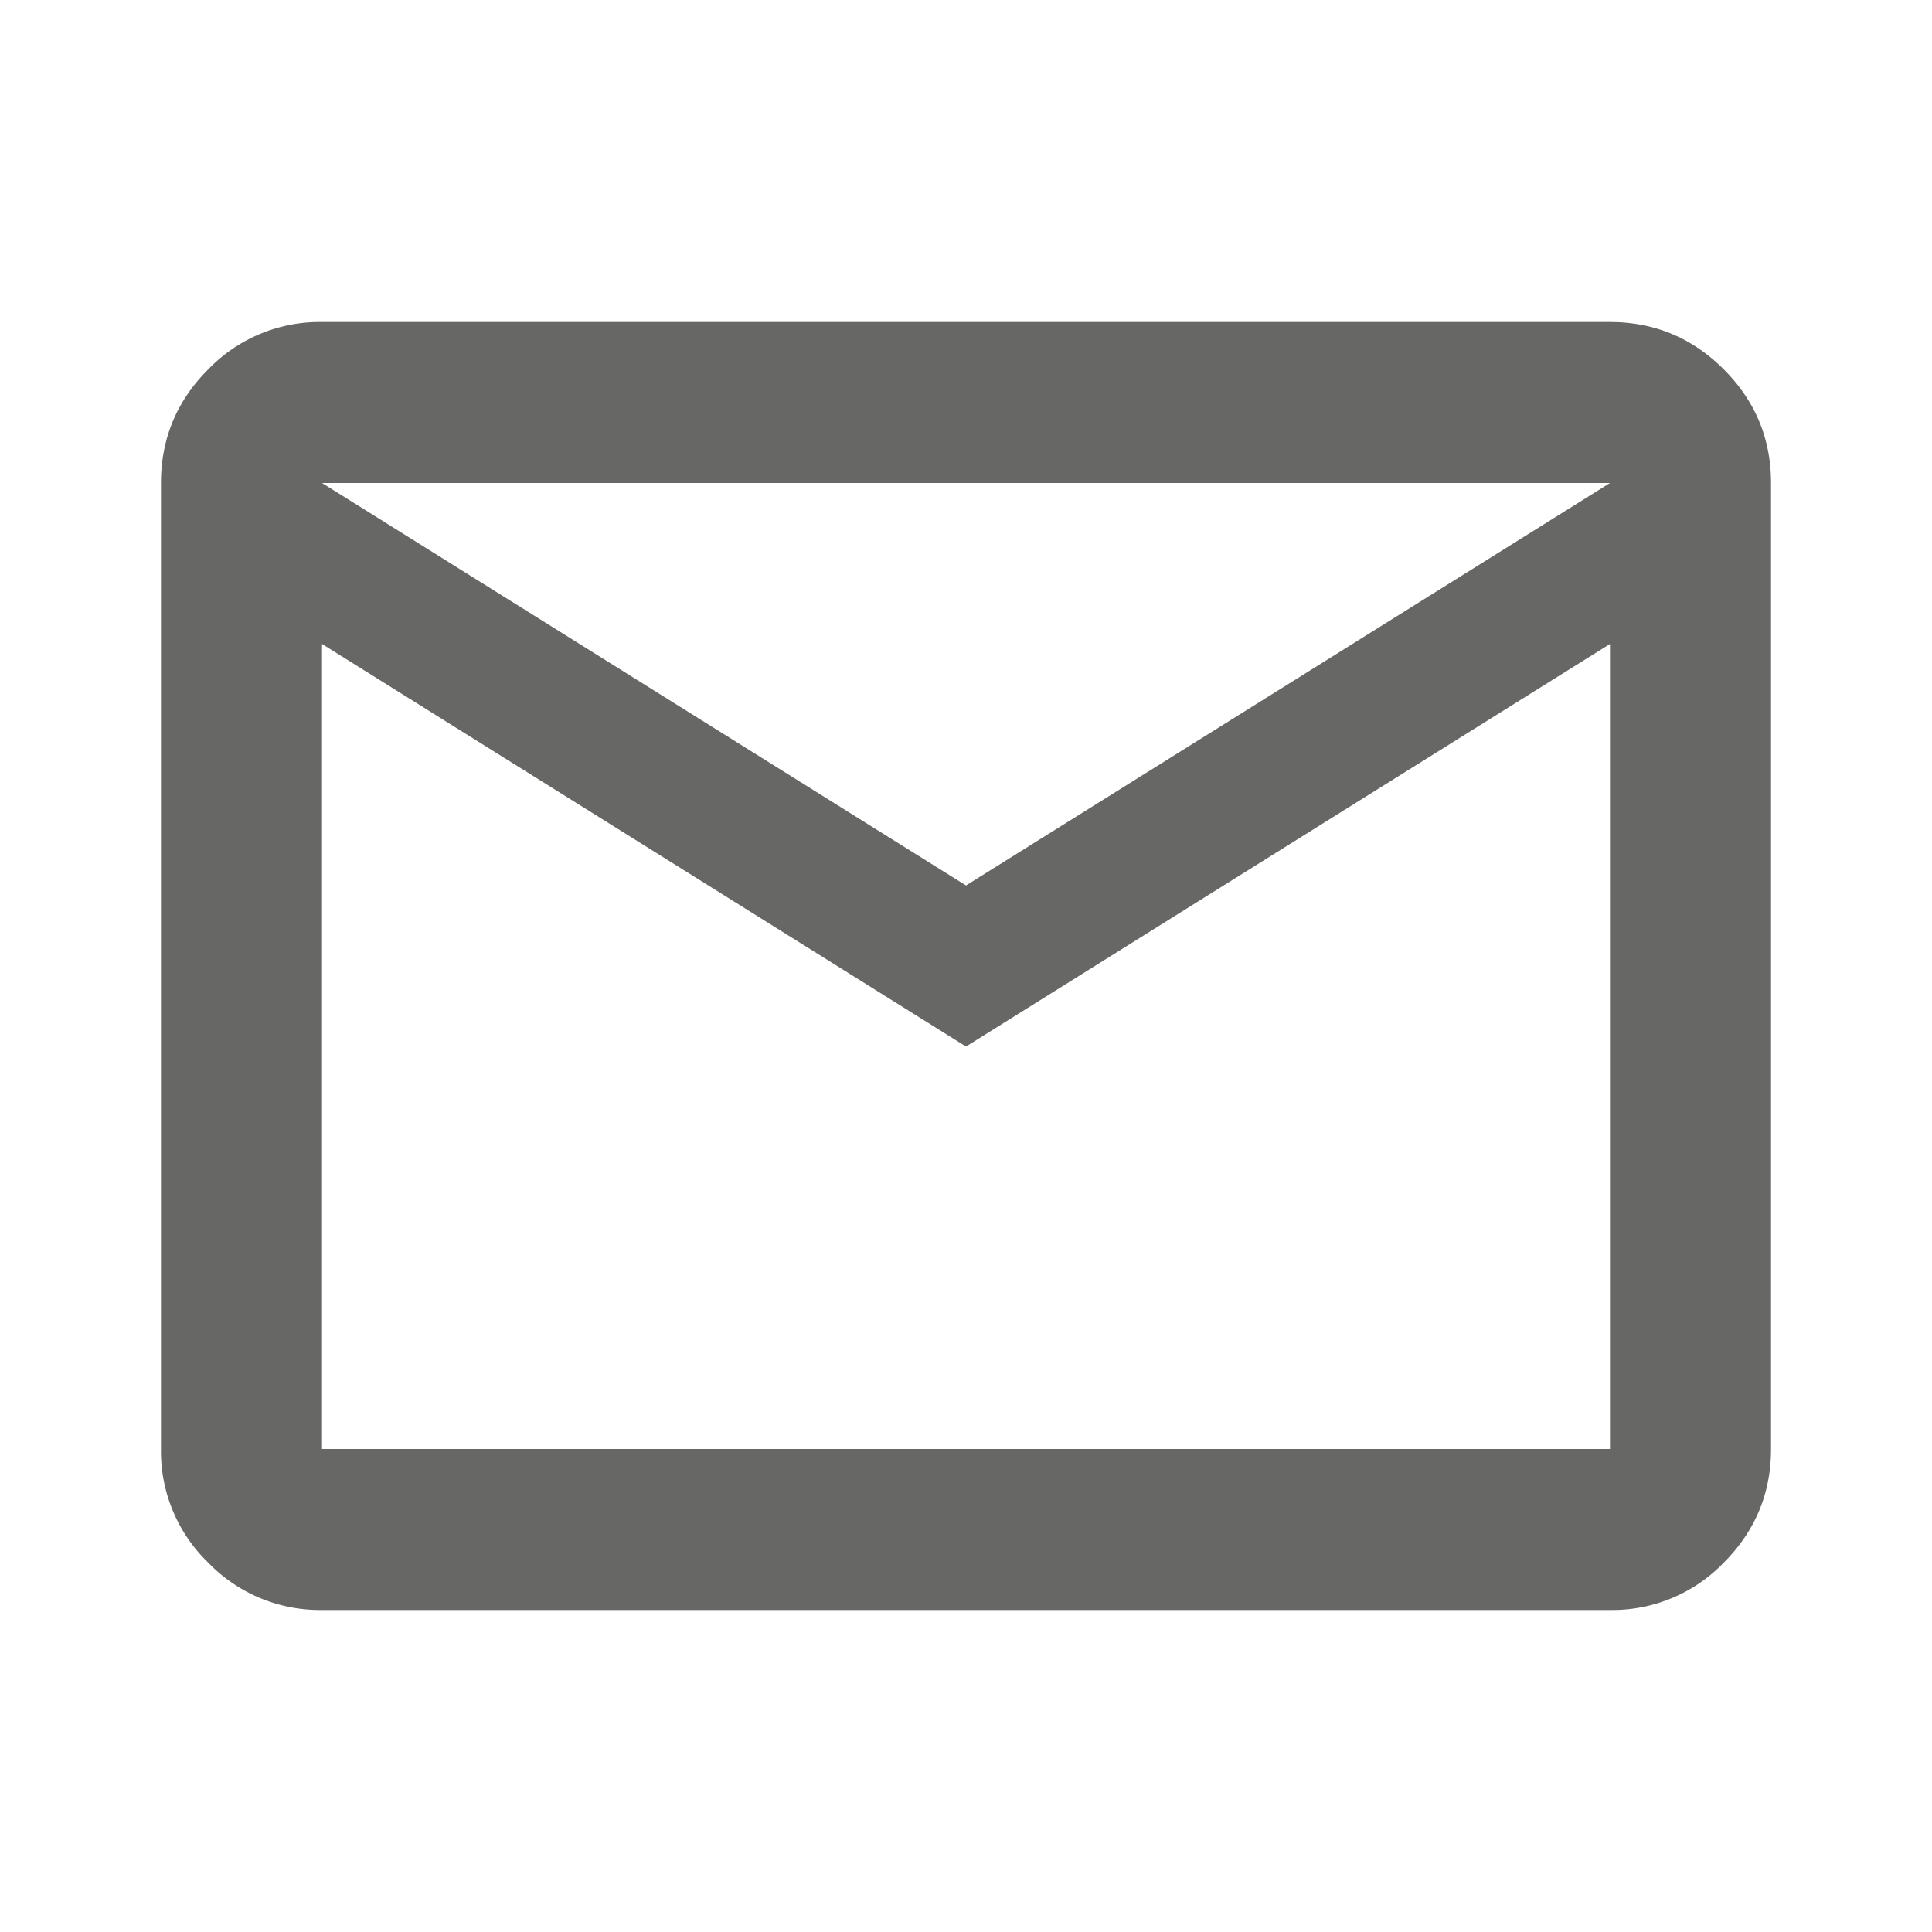<svg width="25" height="25" fill="none" xmlns="http://www.w3.org/2000/svg"><path d="M4.167 20.833a2.007 2.007 0 01-1.472-.612 2.002 2.002 0 01-.612-1.471V6.25c0-.573.204-1.064.613-1.472a2.002 2.002 0 011.47-.611h16.667c.573 0 1.064.204 1.472.612.409.409.612.899.612 1.471v12.5c0 .573-.205 1.064-.613 1.472a2.002 2.002 0 01-1.47.611H4.166zm8.333-7.291L4.167 8.333V18.75h16.666V8.333L12.5 13.542zm0-2.084l8.333-5.208H4.167l8.333 5.208zM4.167 8.333V6.25v12.5V8.333z" fill="#676766"/></svg>